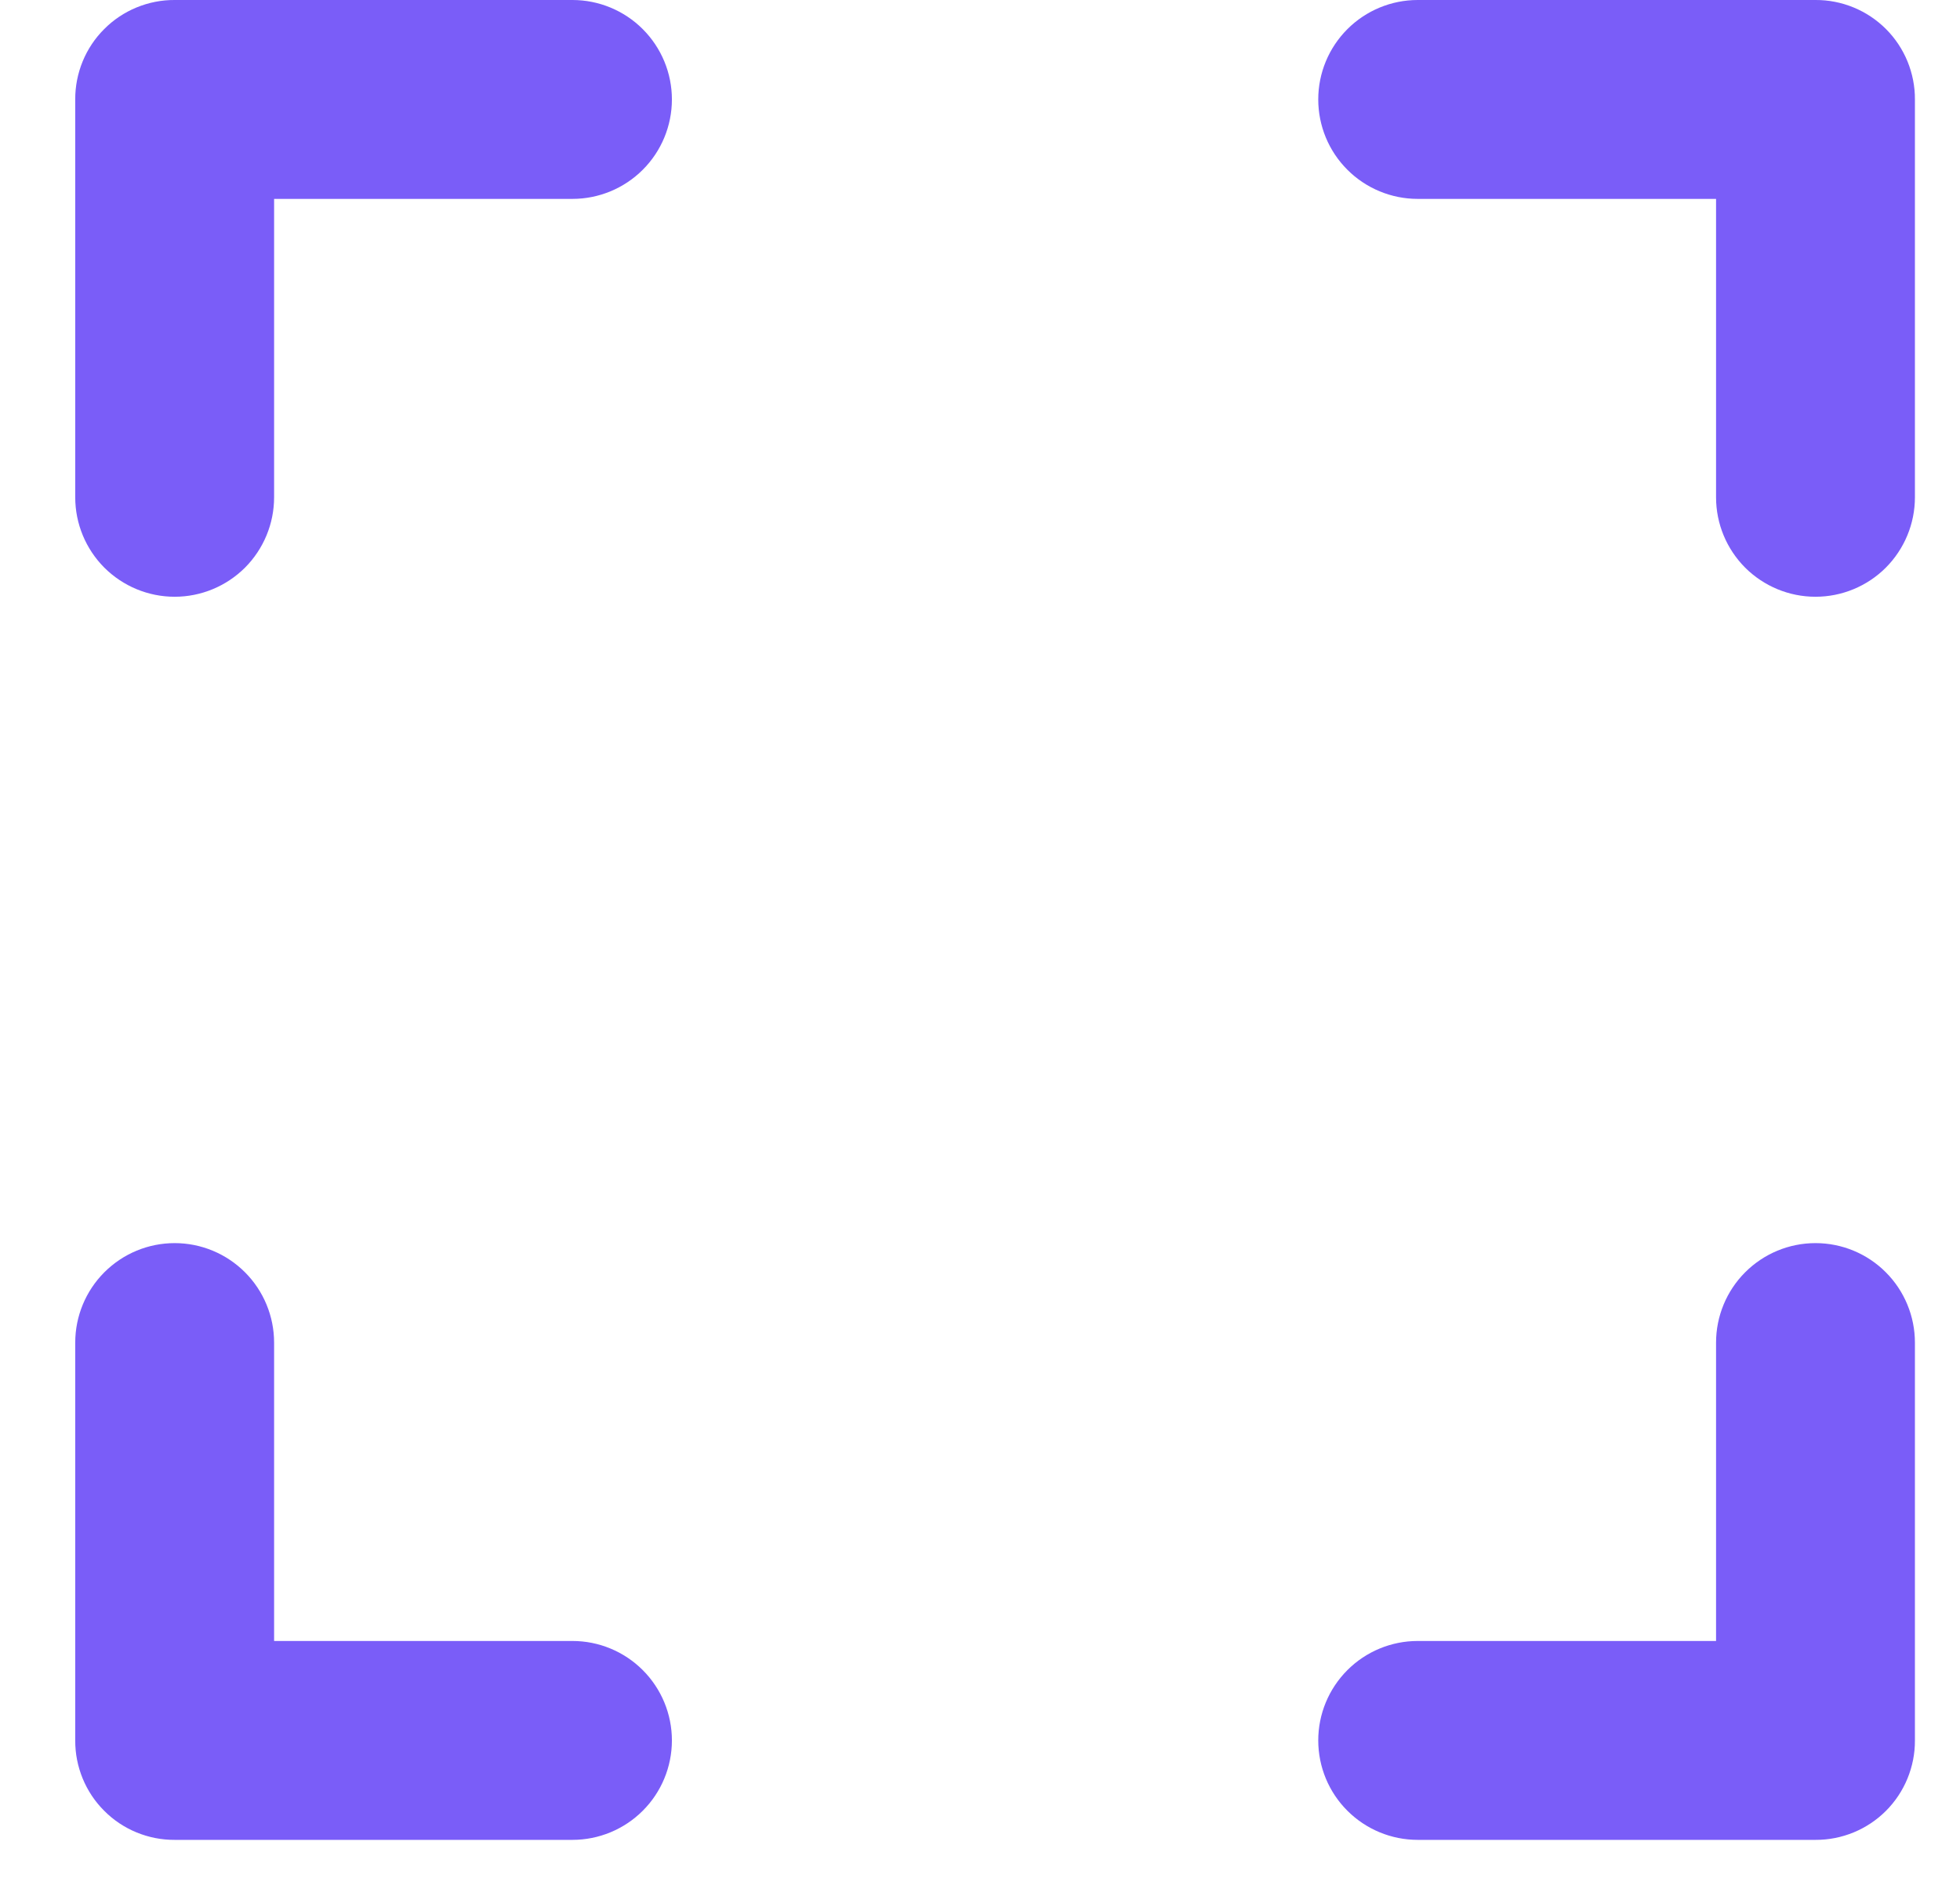 <svg width="26" height="25" viewBox="0 0 26 25" fill="none" xmlns="http://www.w3.org/2000/svg">
<path d="M2.317 1.15485e-05H7.594C7.943 1.15485e-05 8.279 0.139 8.526 0.386C8.774 0.634 8.913 0.969 8.913 1.319C8.913 1.669 8.774 2.005 8.526 2.252C8.279 2.499 7.943 2.638 7.594 2.638H3.636V6.596C3.636 6.946 3.497 7.281 3.25 7.529C3.002 7.776 2.667 7.915 2.317 7.915C1.967 7.915 1.632 7.776 1.384 7.529C1.137 7.281 0.998 6.946 0.998 6.596V1.319C0.997 1.146 1.031 0.974 1.097 0.813C1.163 0.653 1.26 0.507 1.383 0.385C1.505 0.262 1.651 0.165 1.811 0.099C1.972 0.033 2.143 -0.001 2.317 1.15485e-05Z" fill="#7A5DF8"/>
<path d="M25.402 1.319V6.596C25.402 6.946 25.263 7.281 25.016 7.529C24.769 7.776 24.433 7.915 24.083 7.915C23.733 7.915 23.398 7.776 23.15 7.529C22.903 7.281 22.764 6.946 22.764 6.596V2.638H18.806C18.457 2.638 18.121 2.499 17.874 2.252C17.626 2.005 17.487 1.669 17.487 1.319C17.487 0.969 17.626 0.634 17.874 0.386C18.121 0.139 18.457 1.15485e-05 18.806 1.15485e-05H24.083C24.257 -0.001 24.428 0.033 24.589 0.099C24.749 0.165 24.895 0.262 25.018 0.385C25.14 0.507 25.237 0.653 25.303 0.813C25.369 0.974 25.403 1.146 25.402 1.319Z" fill="#7A5DF8"/>
<path d="M2.317 24.403H7.594C7.943 24.403 8.279 24.264 8.526 24.017C8.774 23.77 8.913 23.434 8.913 23.084C8.913 22.734 8.774 22.399 8.526 22.151C8.279 21.904 7.943 21.765 7.594 21.765H3.636V17.808C3.636 17.458 3.497 17.122 3.25 16.875C3.002 16.627 2.667 16.488 2.317 16.488C1.967 16.488 1.632 16.627 1.384 16.875C1.137 17.122 0.998 17.458 0.998 17.808V23.084C0.997 23.258 1.031 23.429 1.097 23.59C1.163 23.75 1.26 23.896 1.383 24.018C1.505 24.141 1.651 24.238 1.811 24.304C1.972 24.37 2.143 24.404 2.317 24.403Z" fill="#7A5DF8"/>
<path d="M25.402 23.084V17.808C25.402 17.458 25.263 17.122 25.016 16.875C24.769 16.627 24.433 16.488 24.083 16.488C23.733 16.488 23.398 16.627 23.15 16.875C22.903 17.122 22.764 17.458 22.764 17.808V21.765H18.806C18.457 21.765 18.121 21.904 17.874 22.151C17.626 22.399 17.487 22.734 17.487 23.084C17.487 23.434 17.626 23.77 17.874 24.017C18.121 24.264 18.457 24.403 18.806 24.403H24.083C24.257 24.404 24.428 24.37 24.589 24.304C24.749 24.238 24.895 24.141 25.018 24.018C25.14 23.896 25.237 23.75 25.303 23.59C25.369 23.429 25.403 23.258 25.402 23.084Z" fill="#7A5DF8"/>
</svg>
